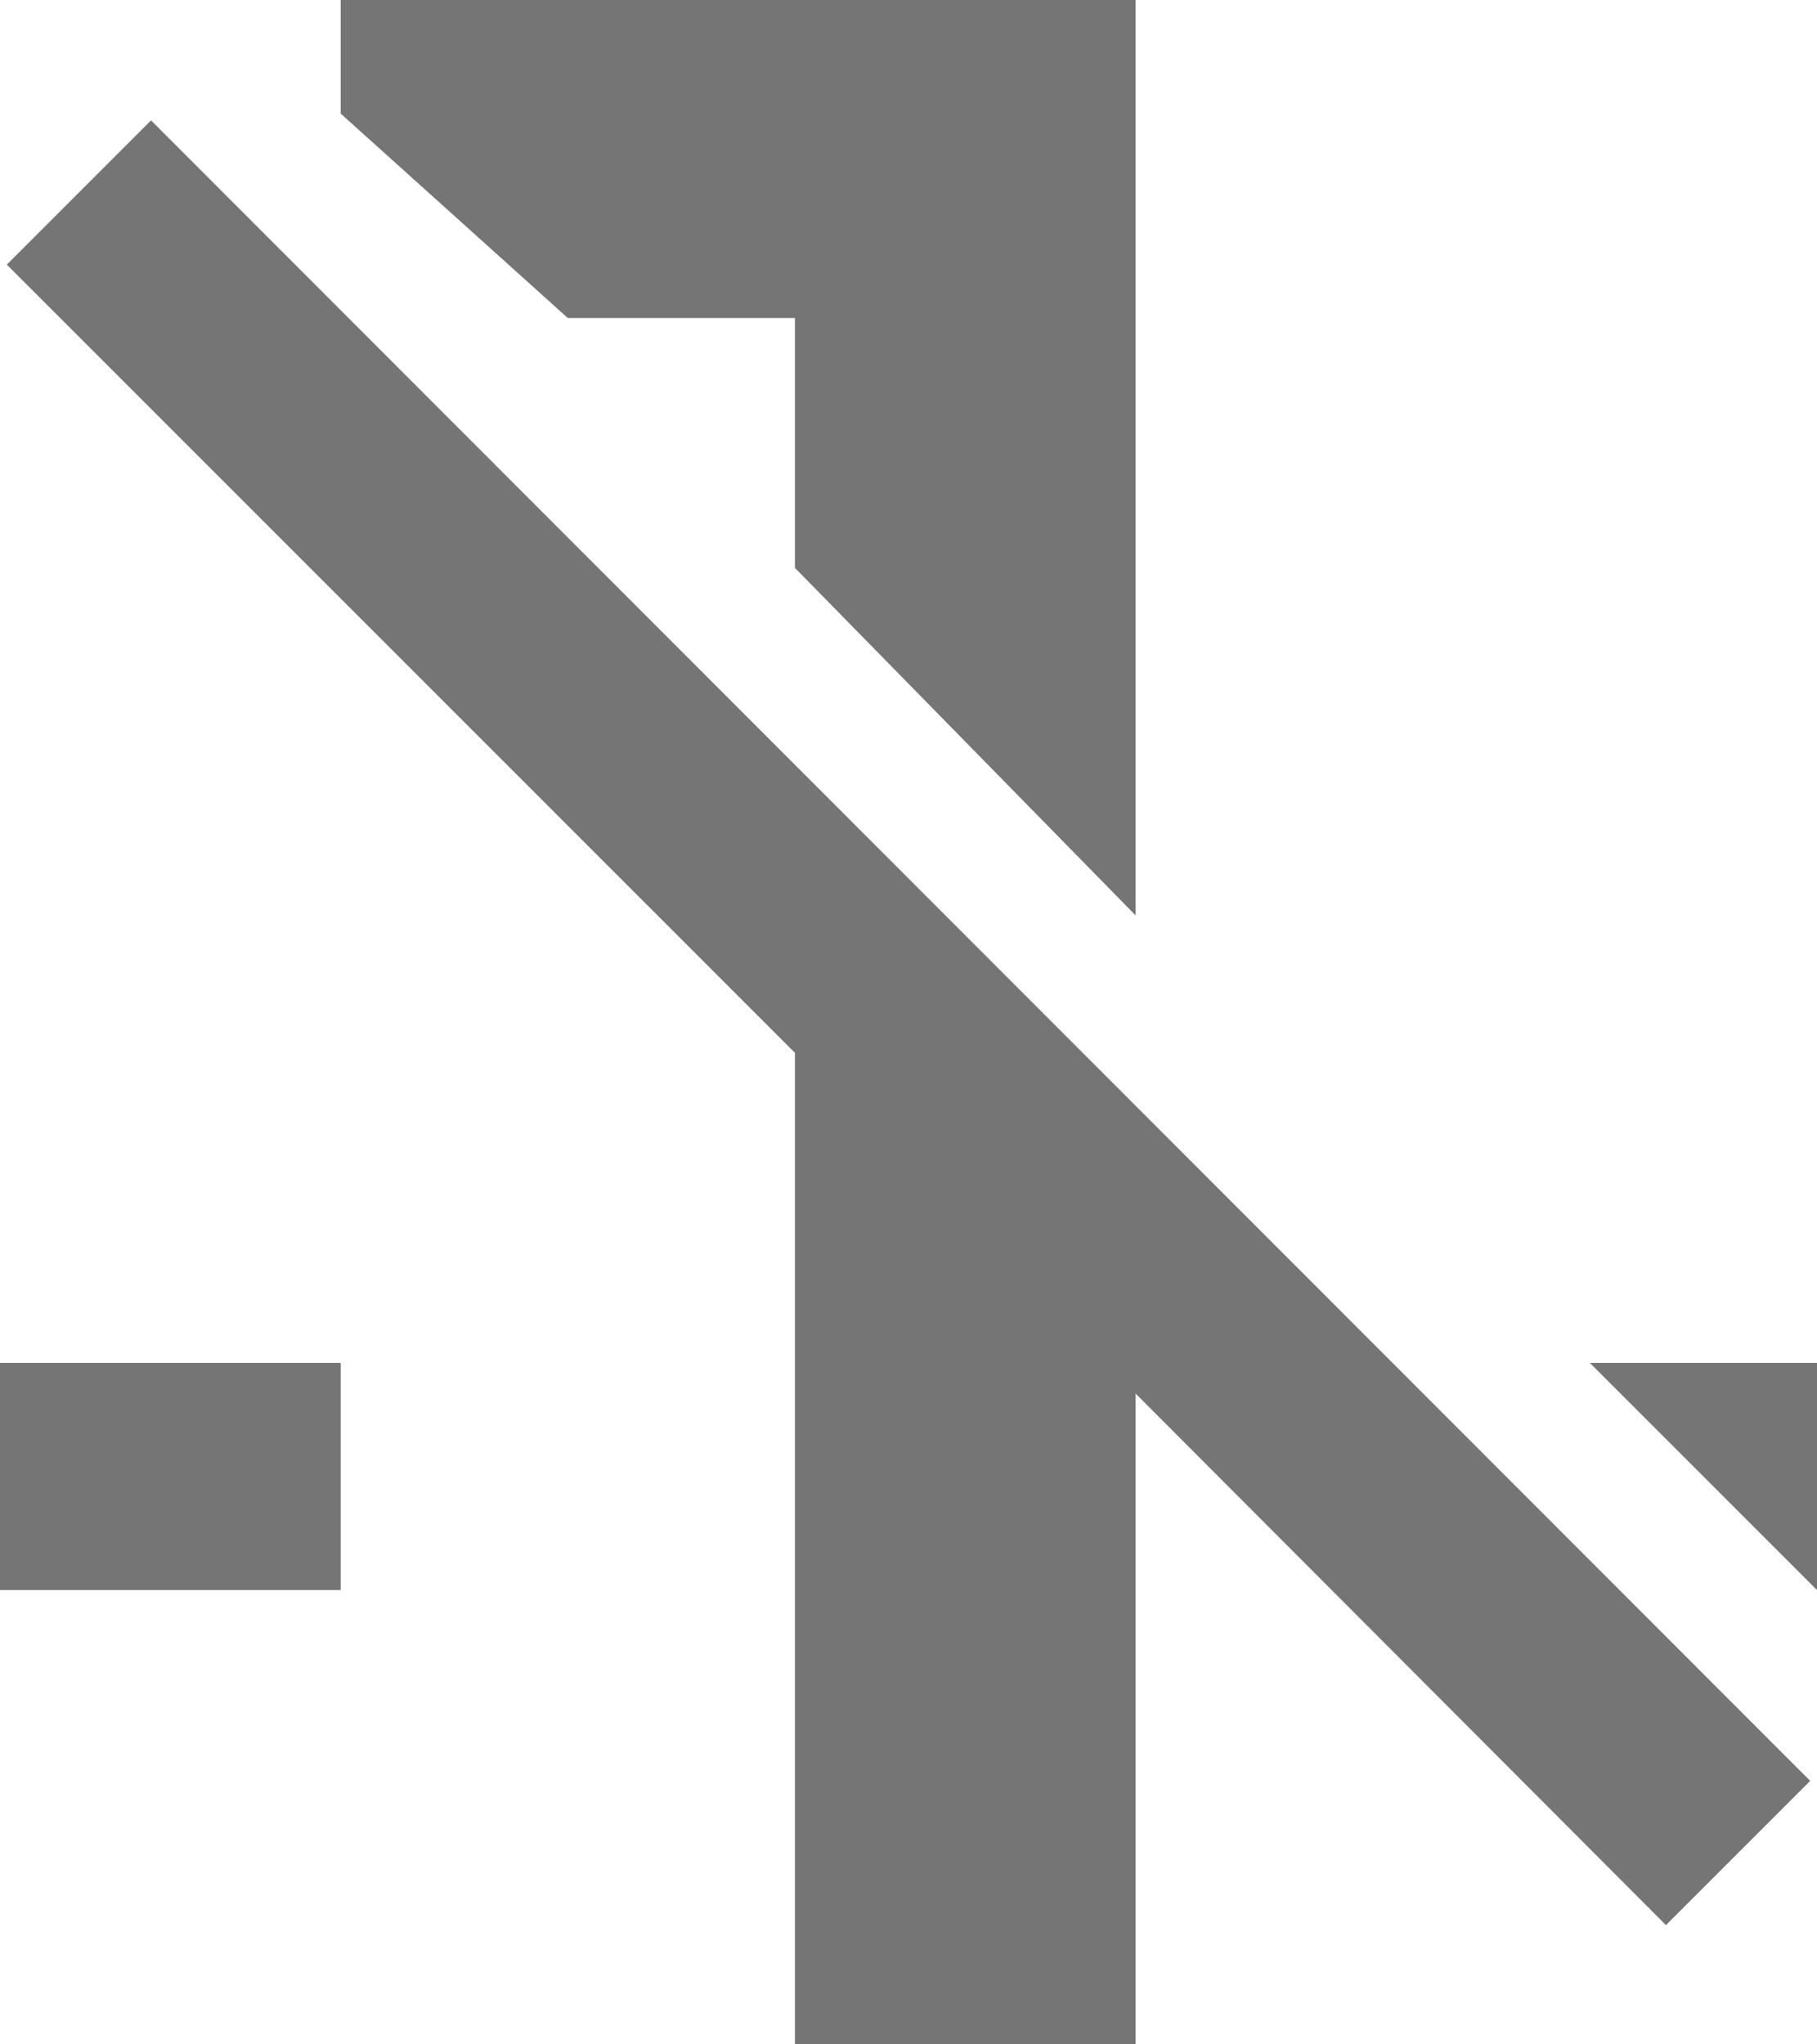 <svg id="Layer_1" data-name="Layer 1" xmlns="http://www.w3.org/2000/svg" viewBox="0 0 16 18"><defs><style>.cls-1{fill:#757575;fill-rule:evenodd;}</style></defs><title>Icons</title><path class="cls-1" d="M1.33,1.06,15.94,15.68l-1.27,1.27L10,12.27V18H7V9.27L.06,2.33Zm8.67,7V0H3V1L5,2.8H7V5ZM0,14H3V12H0Zm16,0V12H14Z"/></svg>